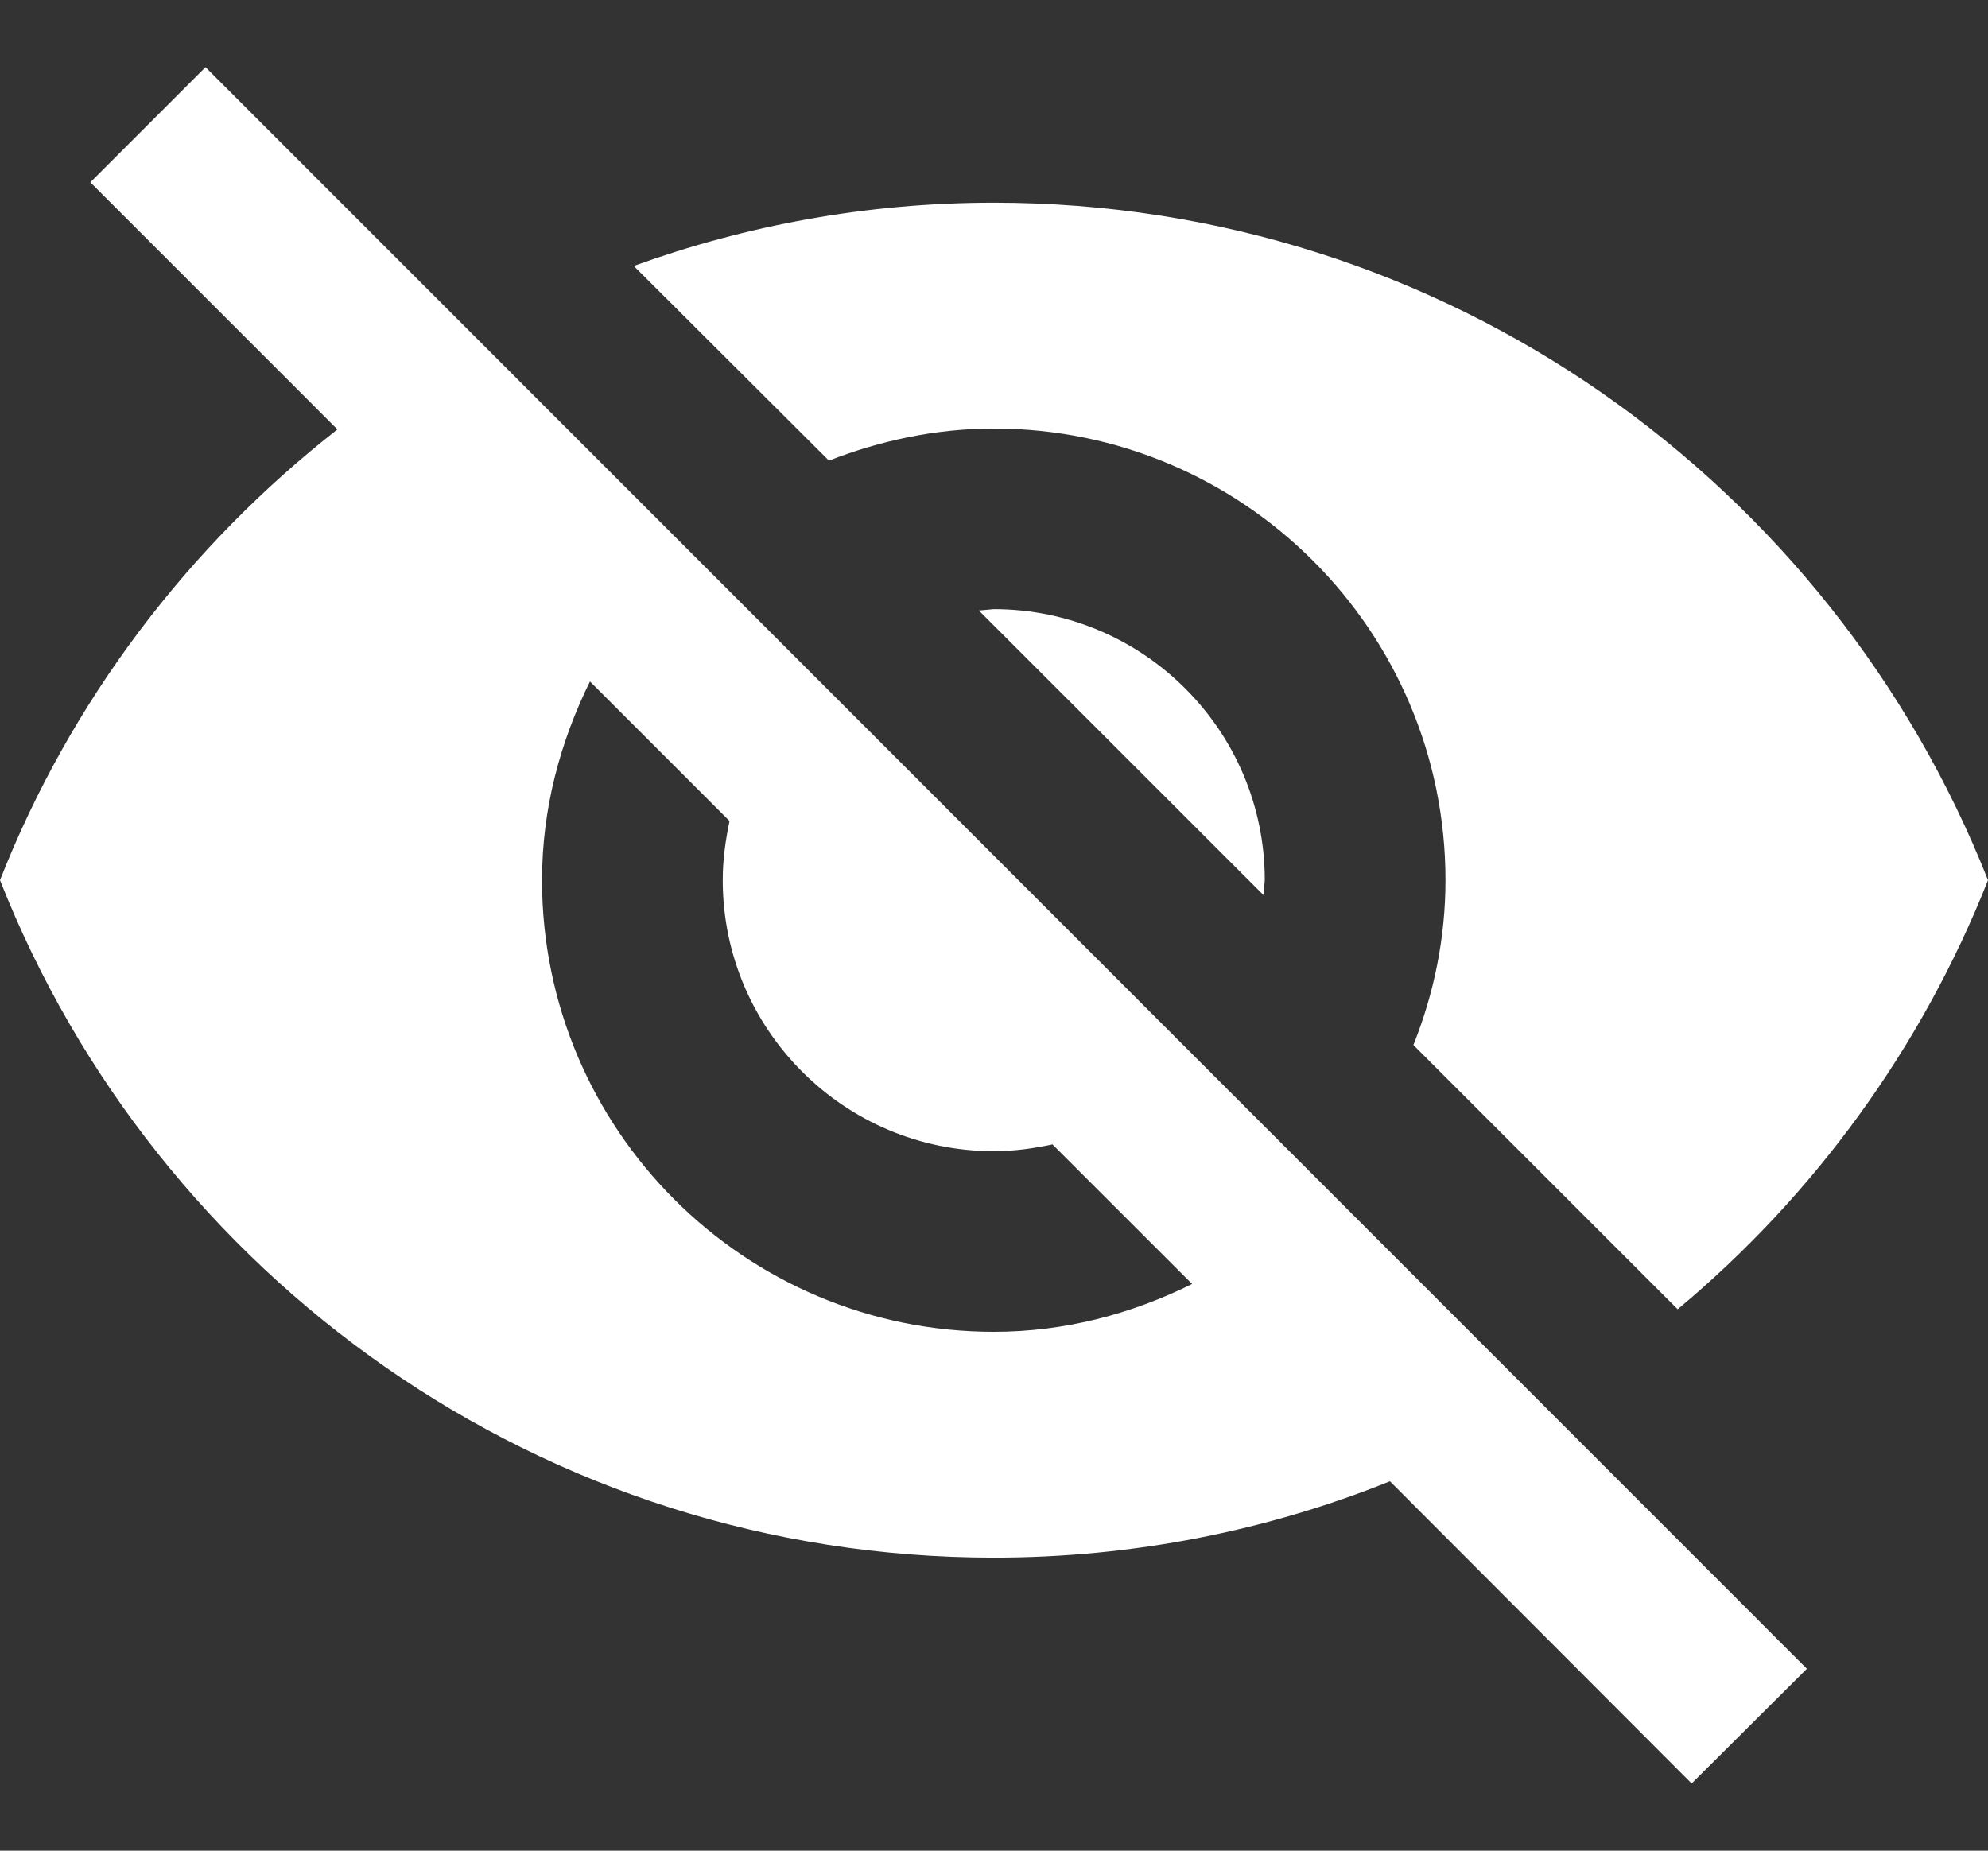 <svg width="29" height="27" viewBox="0 0 29 27" fill="none" xmlns="http://www.w3.org/2000/svg">
<rect x="0" y="0" width="29" height="27" fill="#333333" stroke="none"/>
<path d="M14.279 8.907L18.431 13.058L18.45 12.841C18.45 10.66 16.678 8.887 14.497 8.887L14.279 8.907Z" fill="white"/>
<path d="M14.497 6.252C18.134 6.252 21.086 9.204 21.086 12.841C21.086 13.691 20.915 14.502 20.618 15.246L24.473 19.101C26.463 17.441 28.031 15.292 29 12.841C26.714 7.056 21.093 2.957 14.497 2.957C12.652 2.957 10.886 3.286 9.245 3.88L12.092 6.72C12.836 6.43 13.647 6.252 14.497 6.252Z" fill="white"/>
<path d="M1.318 2.66L4.323 5.665L4.922 6.265C2.748 7.965 1.028 10.225 0 12.841C2.28 18.626 7.907 22.725 14.497 22.725C16.54 22.725 18.49 22.33 20.276 21.611L20.836 22.172L24.677 26.02L26.358 24.346L2.998 0.98L1.318 2.66ZM8.606 9.942L10.642 11.978C10.583 12.261 10.543 12.544 10.543 12.841C10.543 15.022 12.316 16.795 14.497 16.795C14.793 16.795 15.077 16.755 15.353 16.696L17.39 18.732C16.513 19.167 15.538 19.43 14.497 19.43C10.859 19.43 7.907 16.478 7.907 12.841C7.907 11.8 8.171 10.825 8.606 9.942Z" fill="white"/>
</svg>
